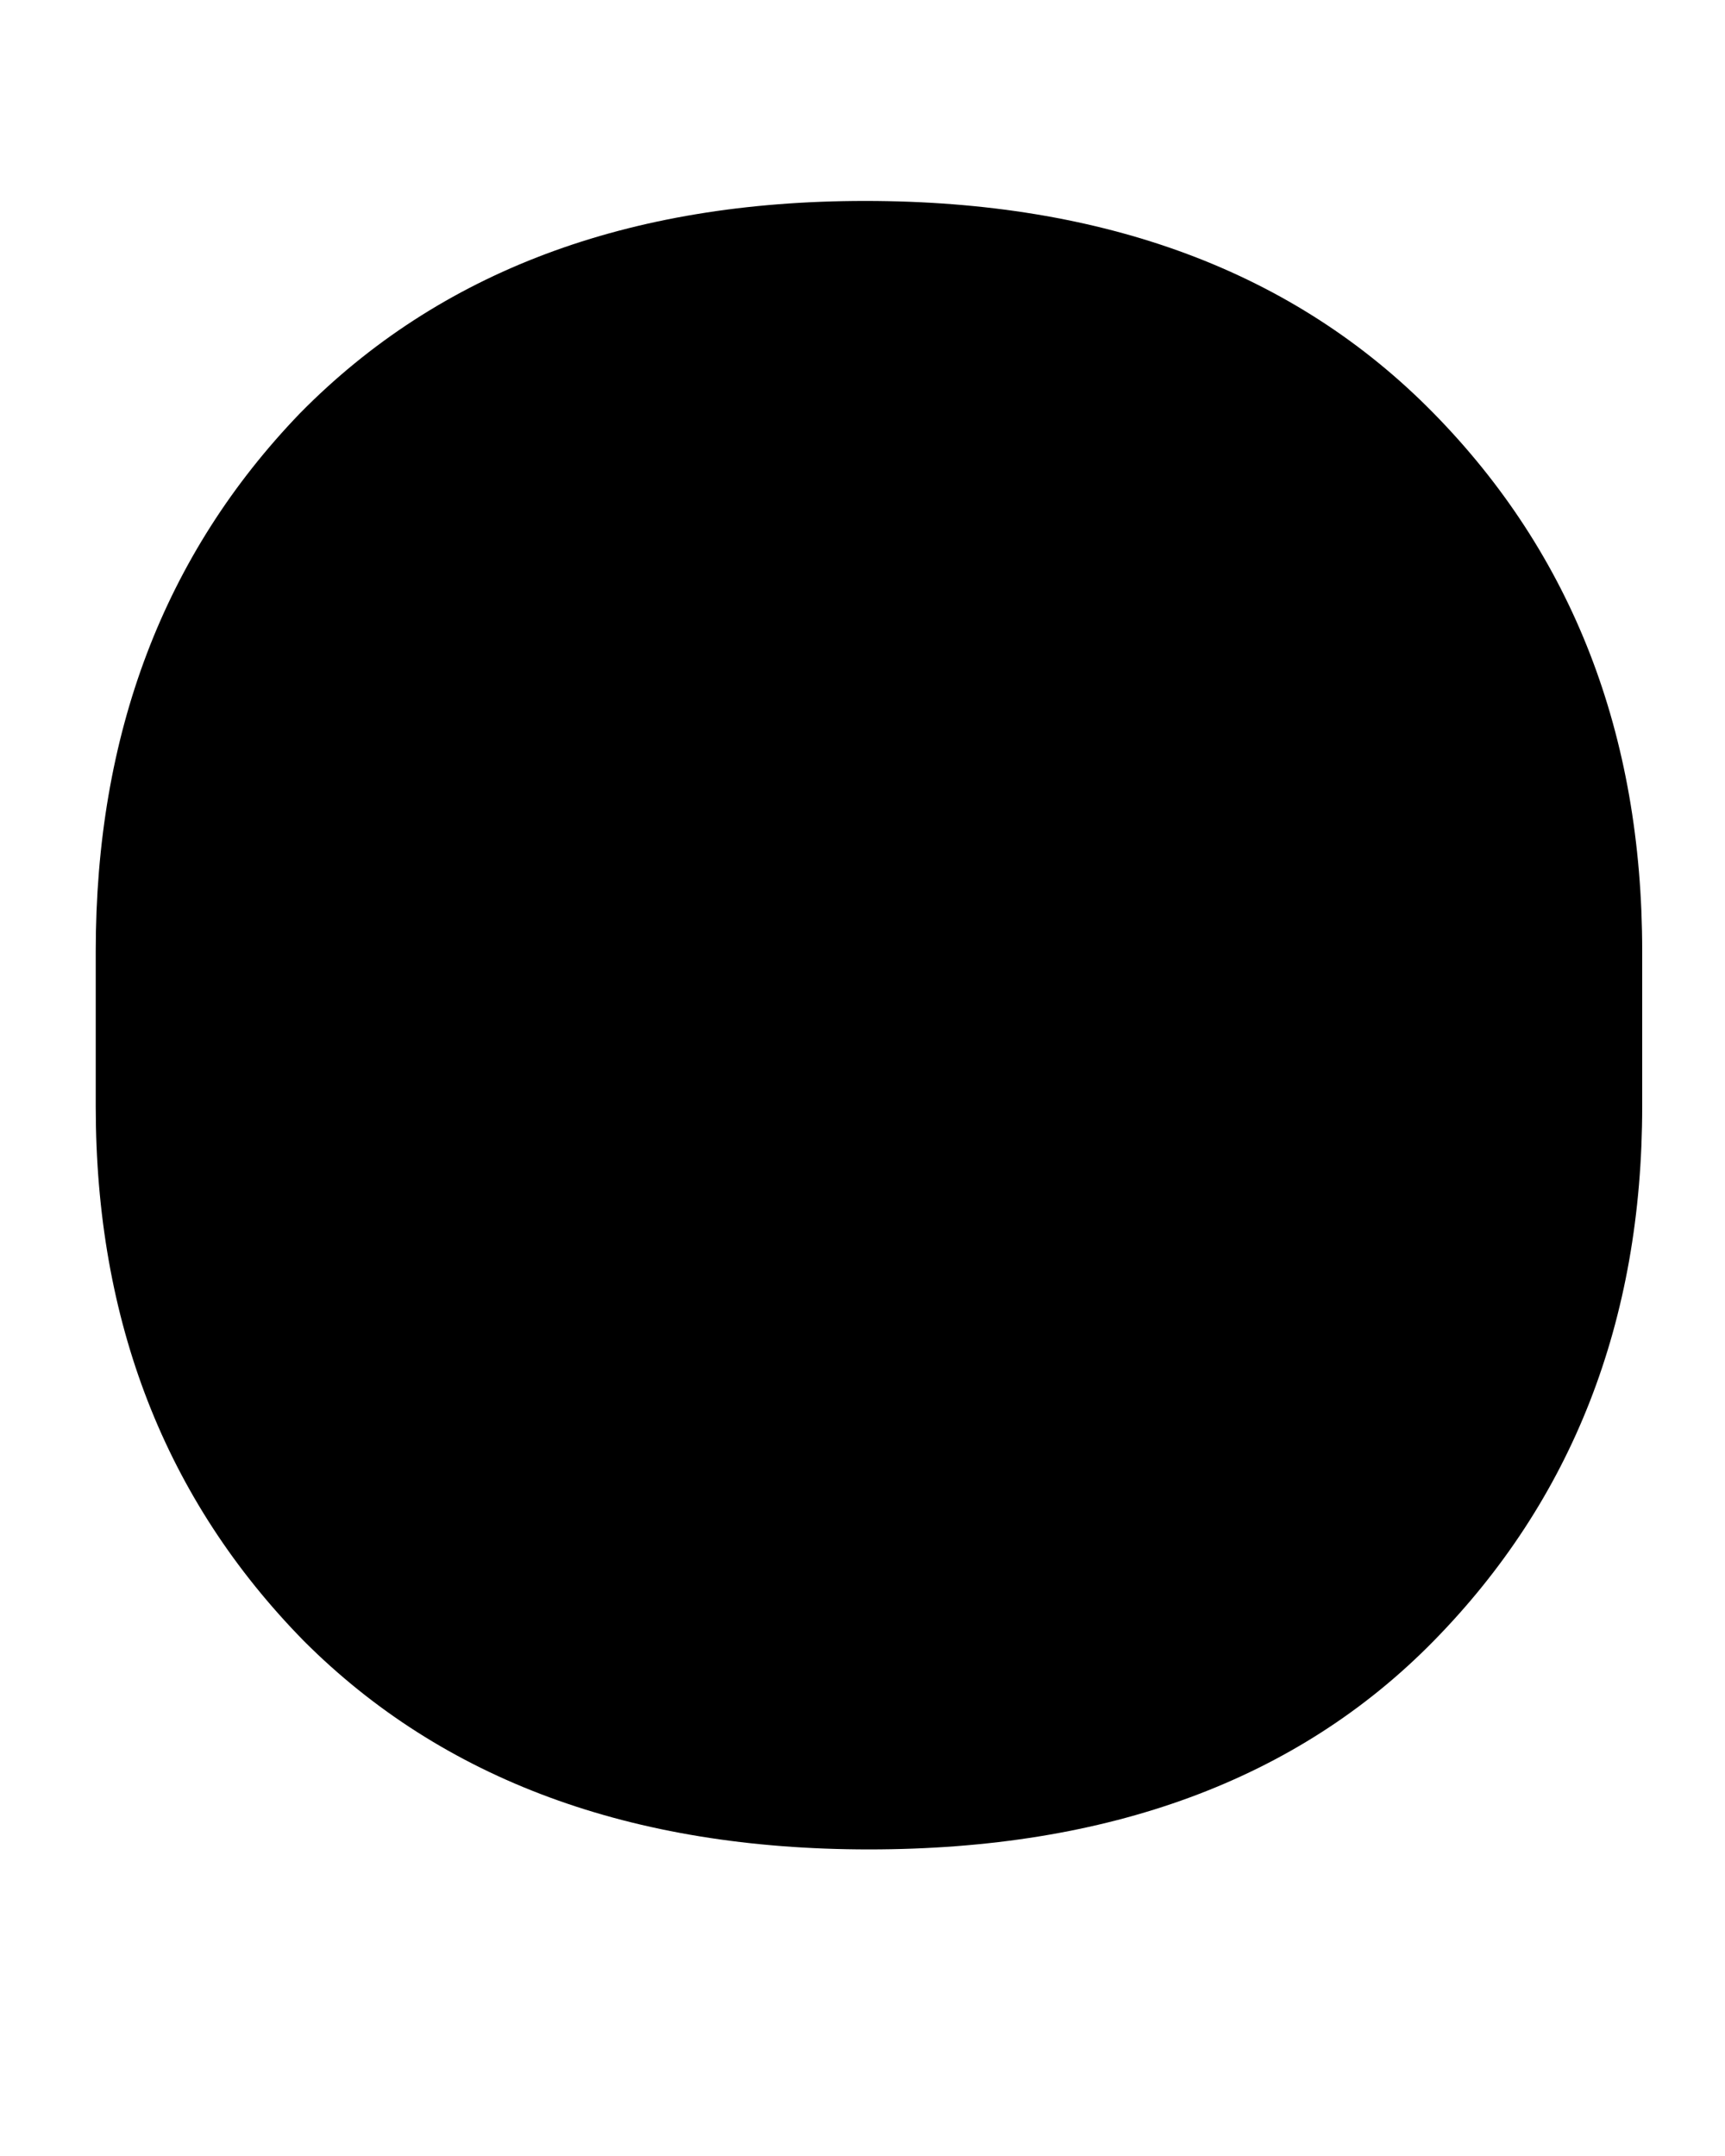 <svg width="4" height="5" viewBox="0 0 4 5" fill="none" xmlns="http://www.w3.org/2000/svg">
<path d="M0.222 2.566V2.206C0.222 1.702 0.38 1.286 0.696 0.958C1.019 0.63 1.455 0.466 2.006 0.466C2.562 0.466 3.002 0.63 3.324 0.958C3.646 1.286 3.808 1.702 3.808 2.206V2.566C3.808 3.064 3.646 3.478 3.324 3.806C3.008 4.128 2.571 4.289 2.015 4.289C1.464 4.289 1.027 4.128 0.705 3.806C0.383 3.478 0.222 3.064 0.222 2.566Z" fill="black"/>
</svg>
